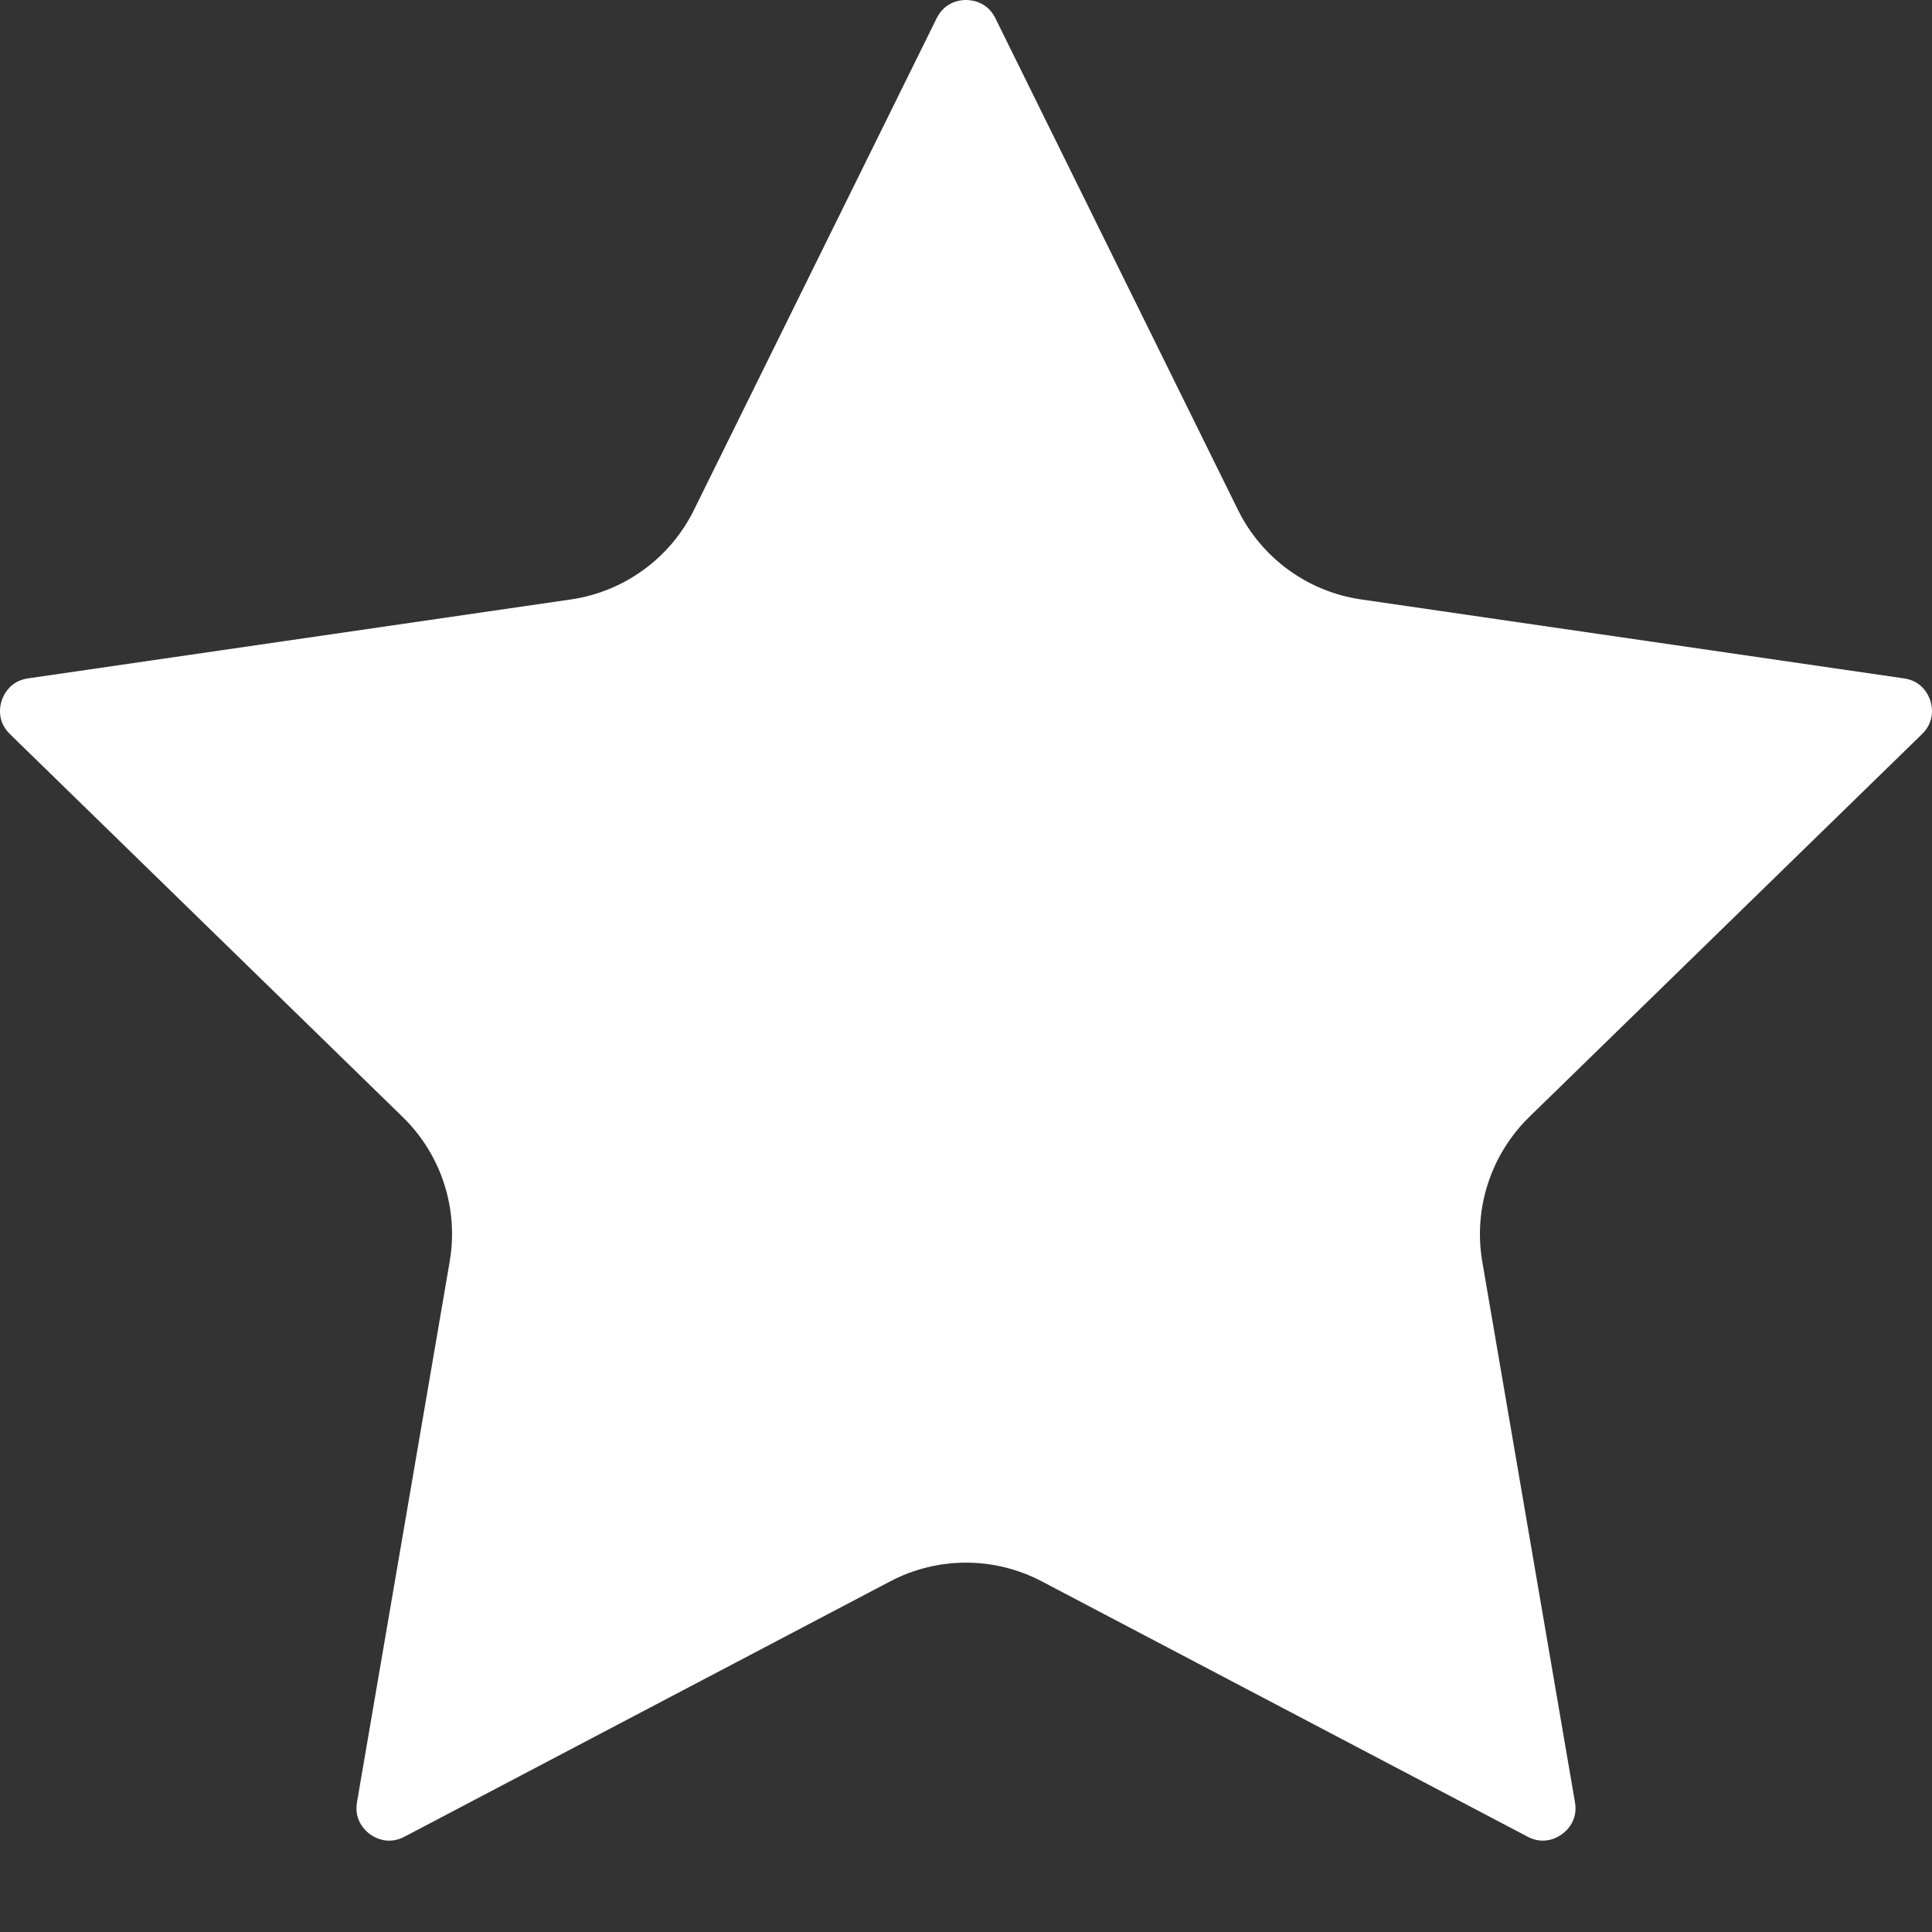 <?xml version="1.0" encoding="UTF-8" standalone="no"?>
<svg width="40px" height="40px" viewBox="0 0 40 40" version="1.1" xmlns="http://www.w3.org/2000/svg" xmlns:xlink="http://www.w3.org/1999/xlink">
    <rect x="0" y="0" width="40" height="40" fill="#333333" stroke="none"/>
    <!-- Generator: Sketch 42 (36781) - http://www.bohemiancoding.com/sketch -->
    <title>Star</title>
    <desc>Created with Sketch.</desc>
    <defs></defs>
    <g id="Assets" stroke="none" stroke-width="1" fill="none" fill-rule="evenodd">
        <g id="Star" fill-rule="nonzero" fill="#FFFFFF">
            <path d="M39.965,14.505 C40.004,14.626 40.065,14.934 39.793,15.199 L31.663,23.124 C30.865,23.903 30.501,25.024 30.689,26.122 L32.608,37.313 C32.673,37.686 32.442,37.901 32.339,37.975 C32.237,38.05 31.962,38.204 31.626,38.026 L21.576,32.744 C21.082,32.483 20.541,32.353 20,32.353 C19.459,32.353 18.917,32.483 18.424,32.744 L8.374,38.027 C8.038,38.204 7.763,38.05 7.66,37.975 C7.559,37.901 7.327,37.687 7.391,37.313 L9.31,26.122 C9.499,25.024 9.136,23.903 8.336,23.125 L0.206,15.199 C-0.066,14.935 -0.004,14.626 0.035,14.505 C0.075,14.385 0.206,14.099 0.581,14.045 L11.818,12.411 C12.92,12.251 13.874,11.559 14.367,10.559 L19.393,0.377 C19.561,0.037 19.874,0 20,0 C20.063,0 20.173,0.01 20.288,0.061 C20.403,0.112 20.524,0.207 20.608,0.377 L25.632,10.559 C26.125,11.559 27.079,12.251 28.183,12.411 L39.418,14.045 C39.794,14.099 39.926,14.385 39.965,14.505 Z" id="Shape"></path>
        </g>
    </g>
</svg>